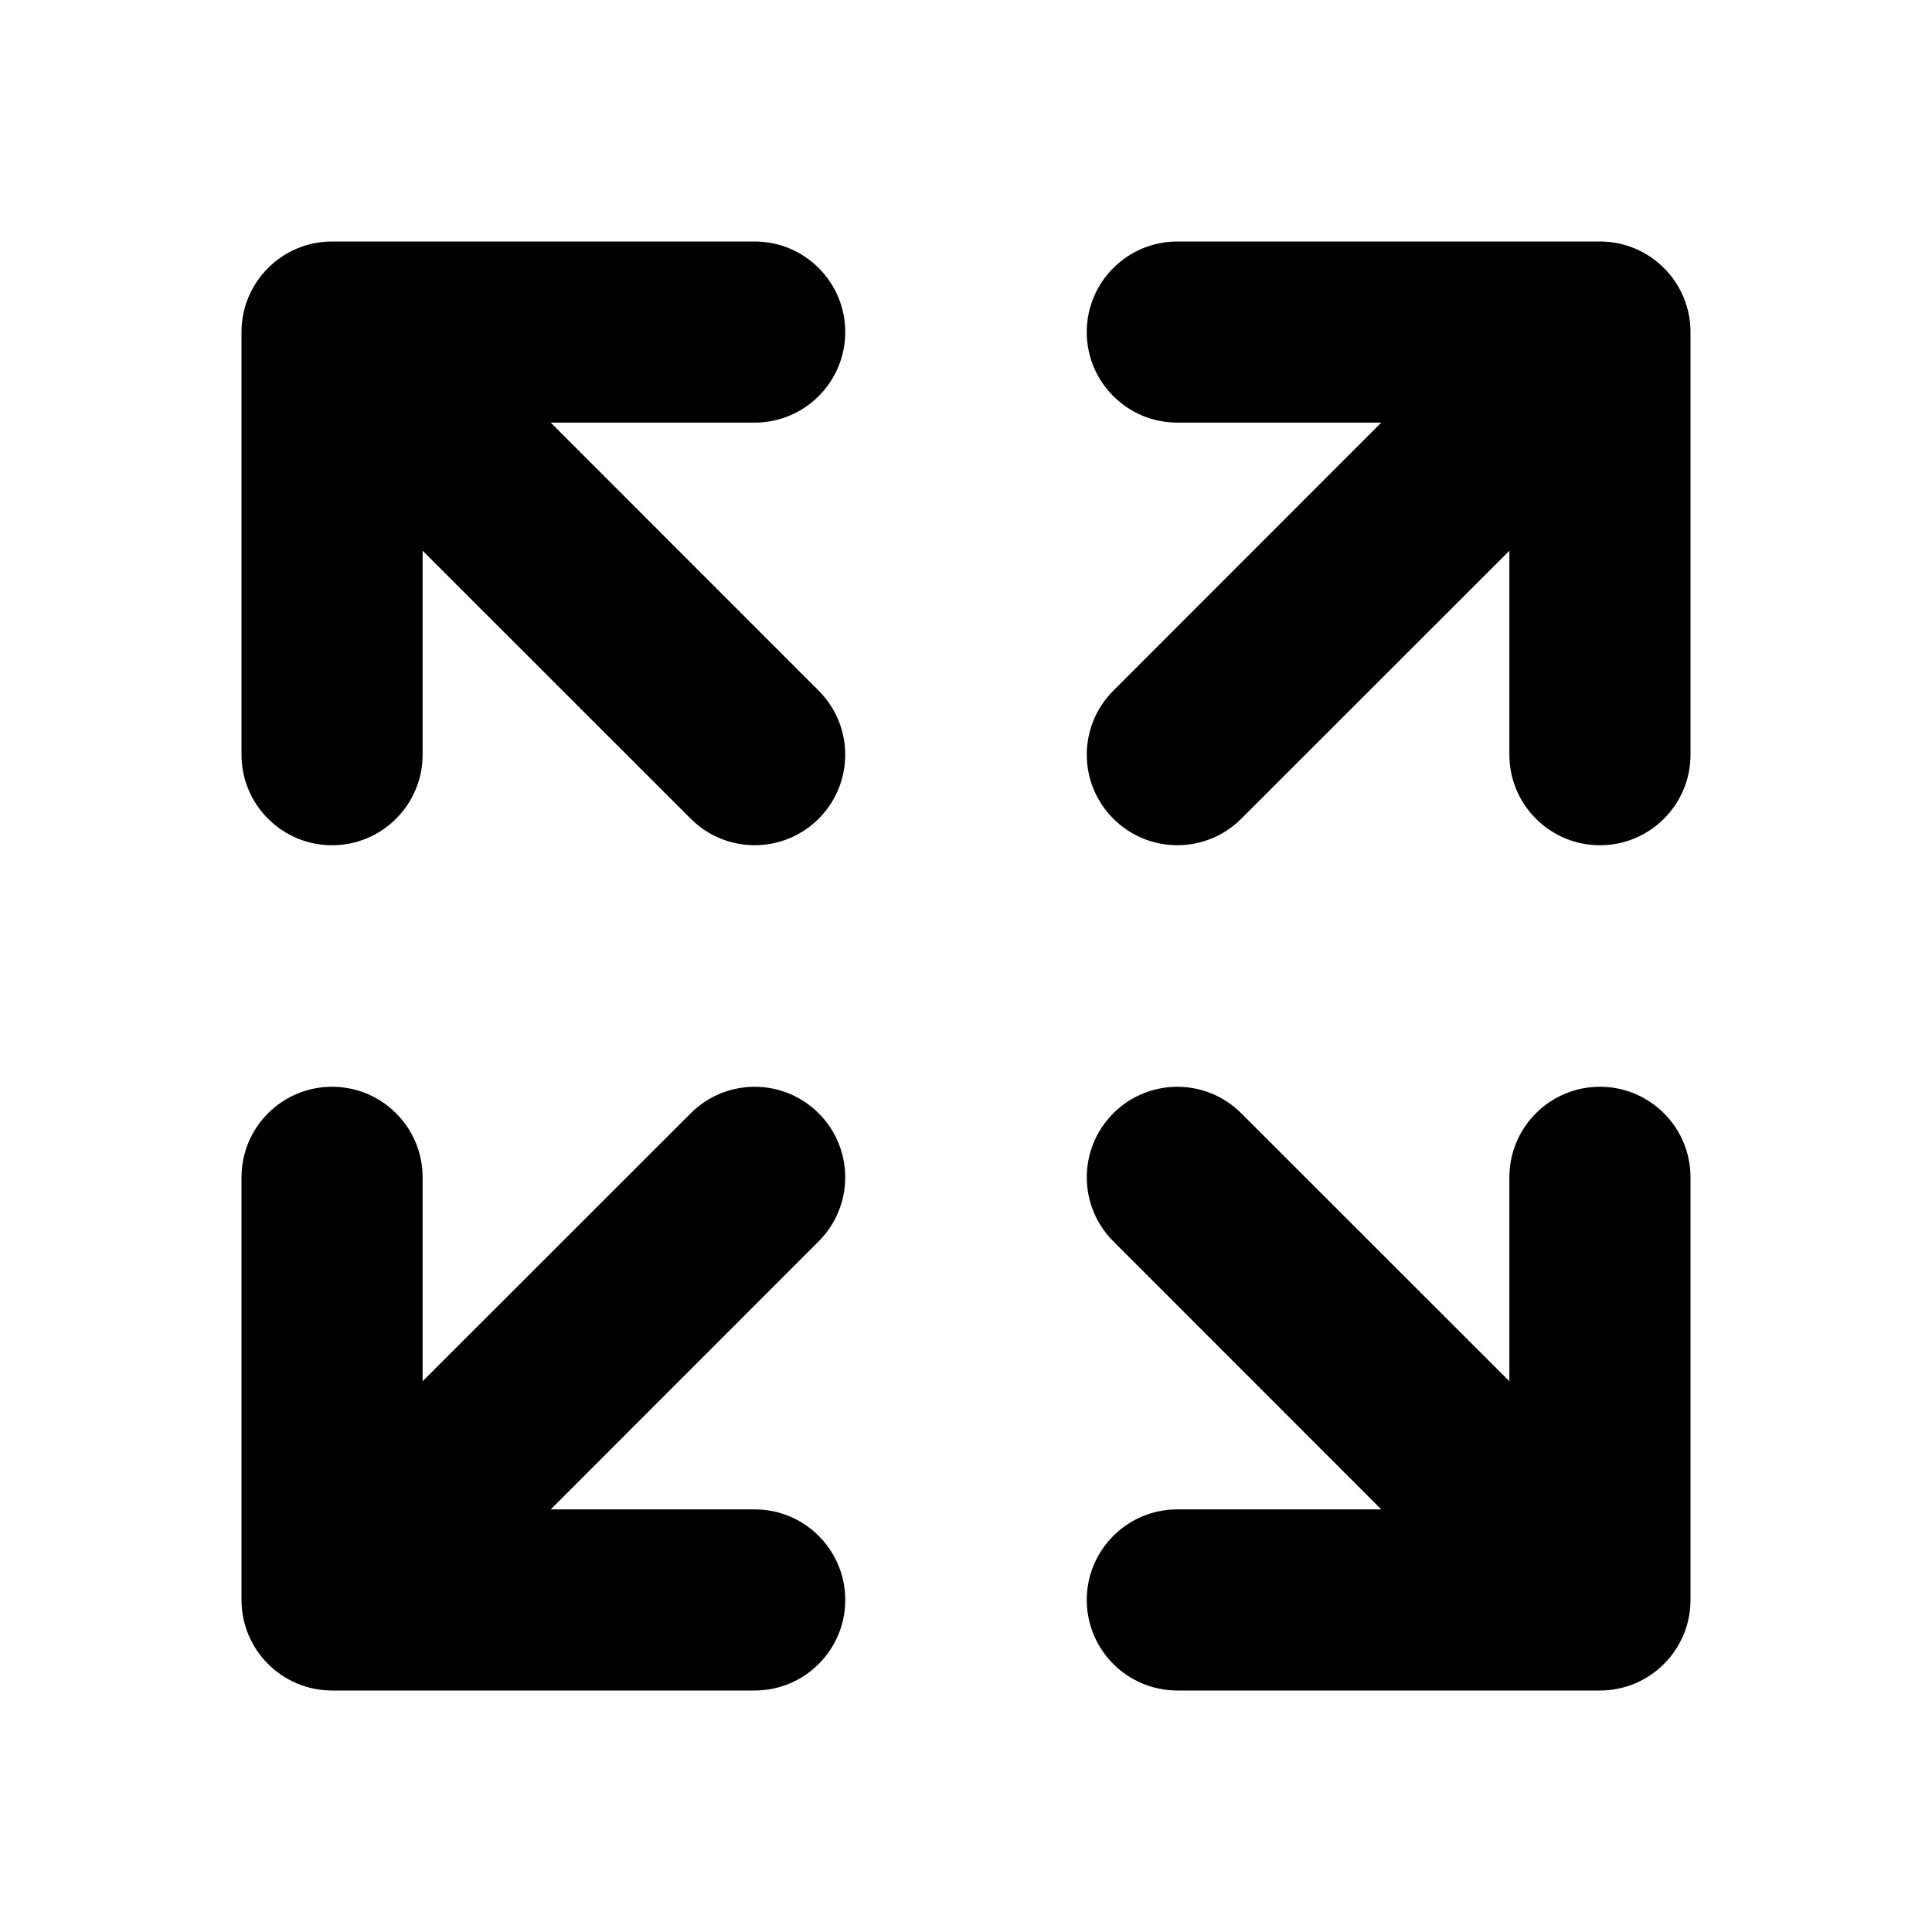 <?xml version="1.0"?>
<svg xmlns="http://www.w3.org/2000/svg" width="16" height="16" viewBox="0 0 16 16" fill="none">
<path fill-rule="evenodd" clip-rule="evenodd" d="M2.75 9C3.164 9 3.5 9.336 3.5 9.75V11.439L5.72 9.22C6.013 8.927 6.487 8.927 6.78 9.22C7.073 9.513 7.073 9.987 6.78 10.28L4.561 12.5H6.25C6.664 12.5 7 12.836 7 13.25C7 13.664 6.664 14 6.25 14H2.75C2.336 14 2 13.664 2 13.25V9.75C2 9.336 2.336 9 2.75 9Z" fill="currentColor"/>
<path fill-rule="evenodd" clip-rule="evenodd" d="M2.75 7C3.164 7 3.5 6.664 3.5 6.25V4.561L5.72 6.78C6.013 7.073 6.487 7.073 6.78 6.78C7.073 6.487 7.073 6.013 6.78 5.72L4.561 3.5H6.25C6.664 3.5 7 3.164 7 2.75C7 2.336 6.664 2 6.25 2H2.75C2.336 2 2 2.336 2 2.75V6.25C2 6.664 2.336 7 2.75 7Z" fill="currentColor"/>
<path fill-rule="evenodd" clip-rule="evenodd" d="M13.25 9C12.836 9 12.5 9.336 12.5 9.75V11.439L10.28 9.22C9.987 8.927 9.513 8.927 9.22 9.22C8.927 9.513 8.927 9.987 9.22 10.28L11.439 12.5H9.75C9.336 12.5 9 12.836 9 13.25C9 13.664 9.336 14 9.75 14H13.25C13.664 14 14 13.664 14 13.25V9.75C14 9.336 13.664 9 13.25 9Z" fill="currentColor"/>
<path fill-rule="evenodd" clip-rule="evenodd" d="M13.25 7C12.836 7 12.5 6.664 12.5 6.25V4.561L10.28 6.78C9.987 7.073 9.513 7.073 9.22 6.78C8.927 6.487 8.927 6.013 9.22 5.72L11.439 3.5H9.75C9.336 3.5 9 3.164 9 2.75C9 2.336 9.336 2 9.75 2H13.25C13.664 2 14 2.336 14 2.75V6.25C14 6.664 13.664 7 13.25 7Z" fill="currentColor"/>
</svg>
